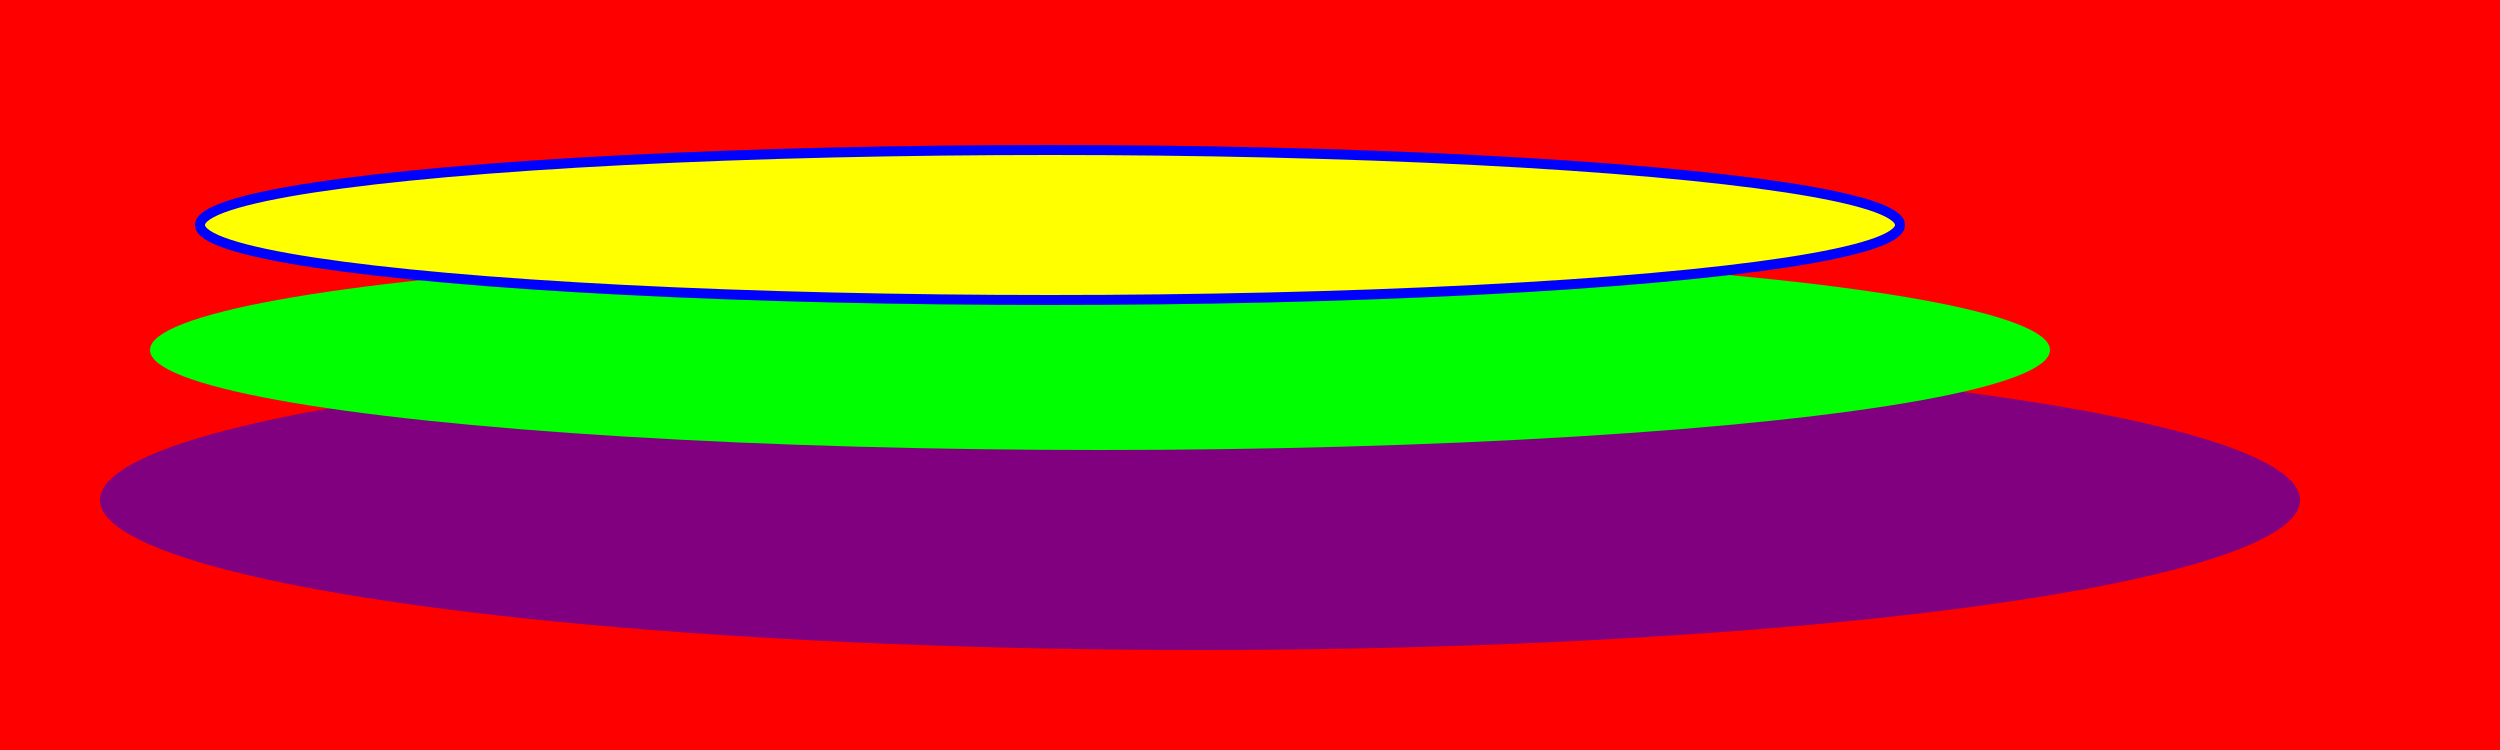 <svg version="1.1"
     baseProfile="full"
     width="500" height="150"
     xmlns="http://www.w3.org/2000/svg">

    <rect width="100%" height="100%" fill="rgb(255, 0, 0)"/>

    <ellipse cx="240" cy="100" rx="220" ry="30" fill="purple"/>

    <ellipse cx="220" cy="70" rx="190" ry="20" fill="lime" />

    <ellipse cx="210" cy="45" rx="170" ry="15" fill="yellow" stroke="blue" stroke-width="2"/>
</svg>